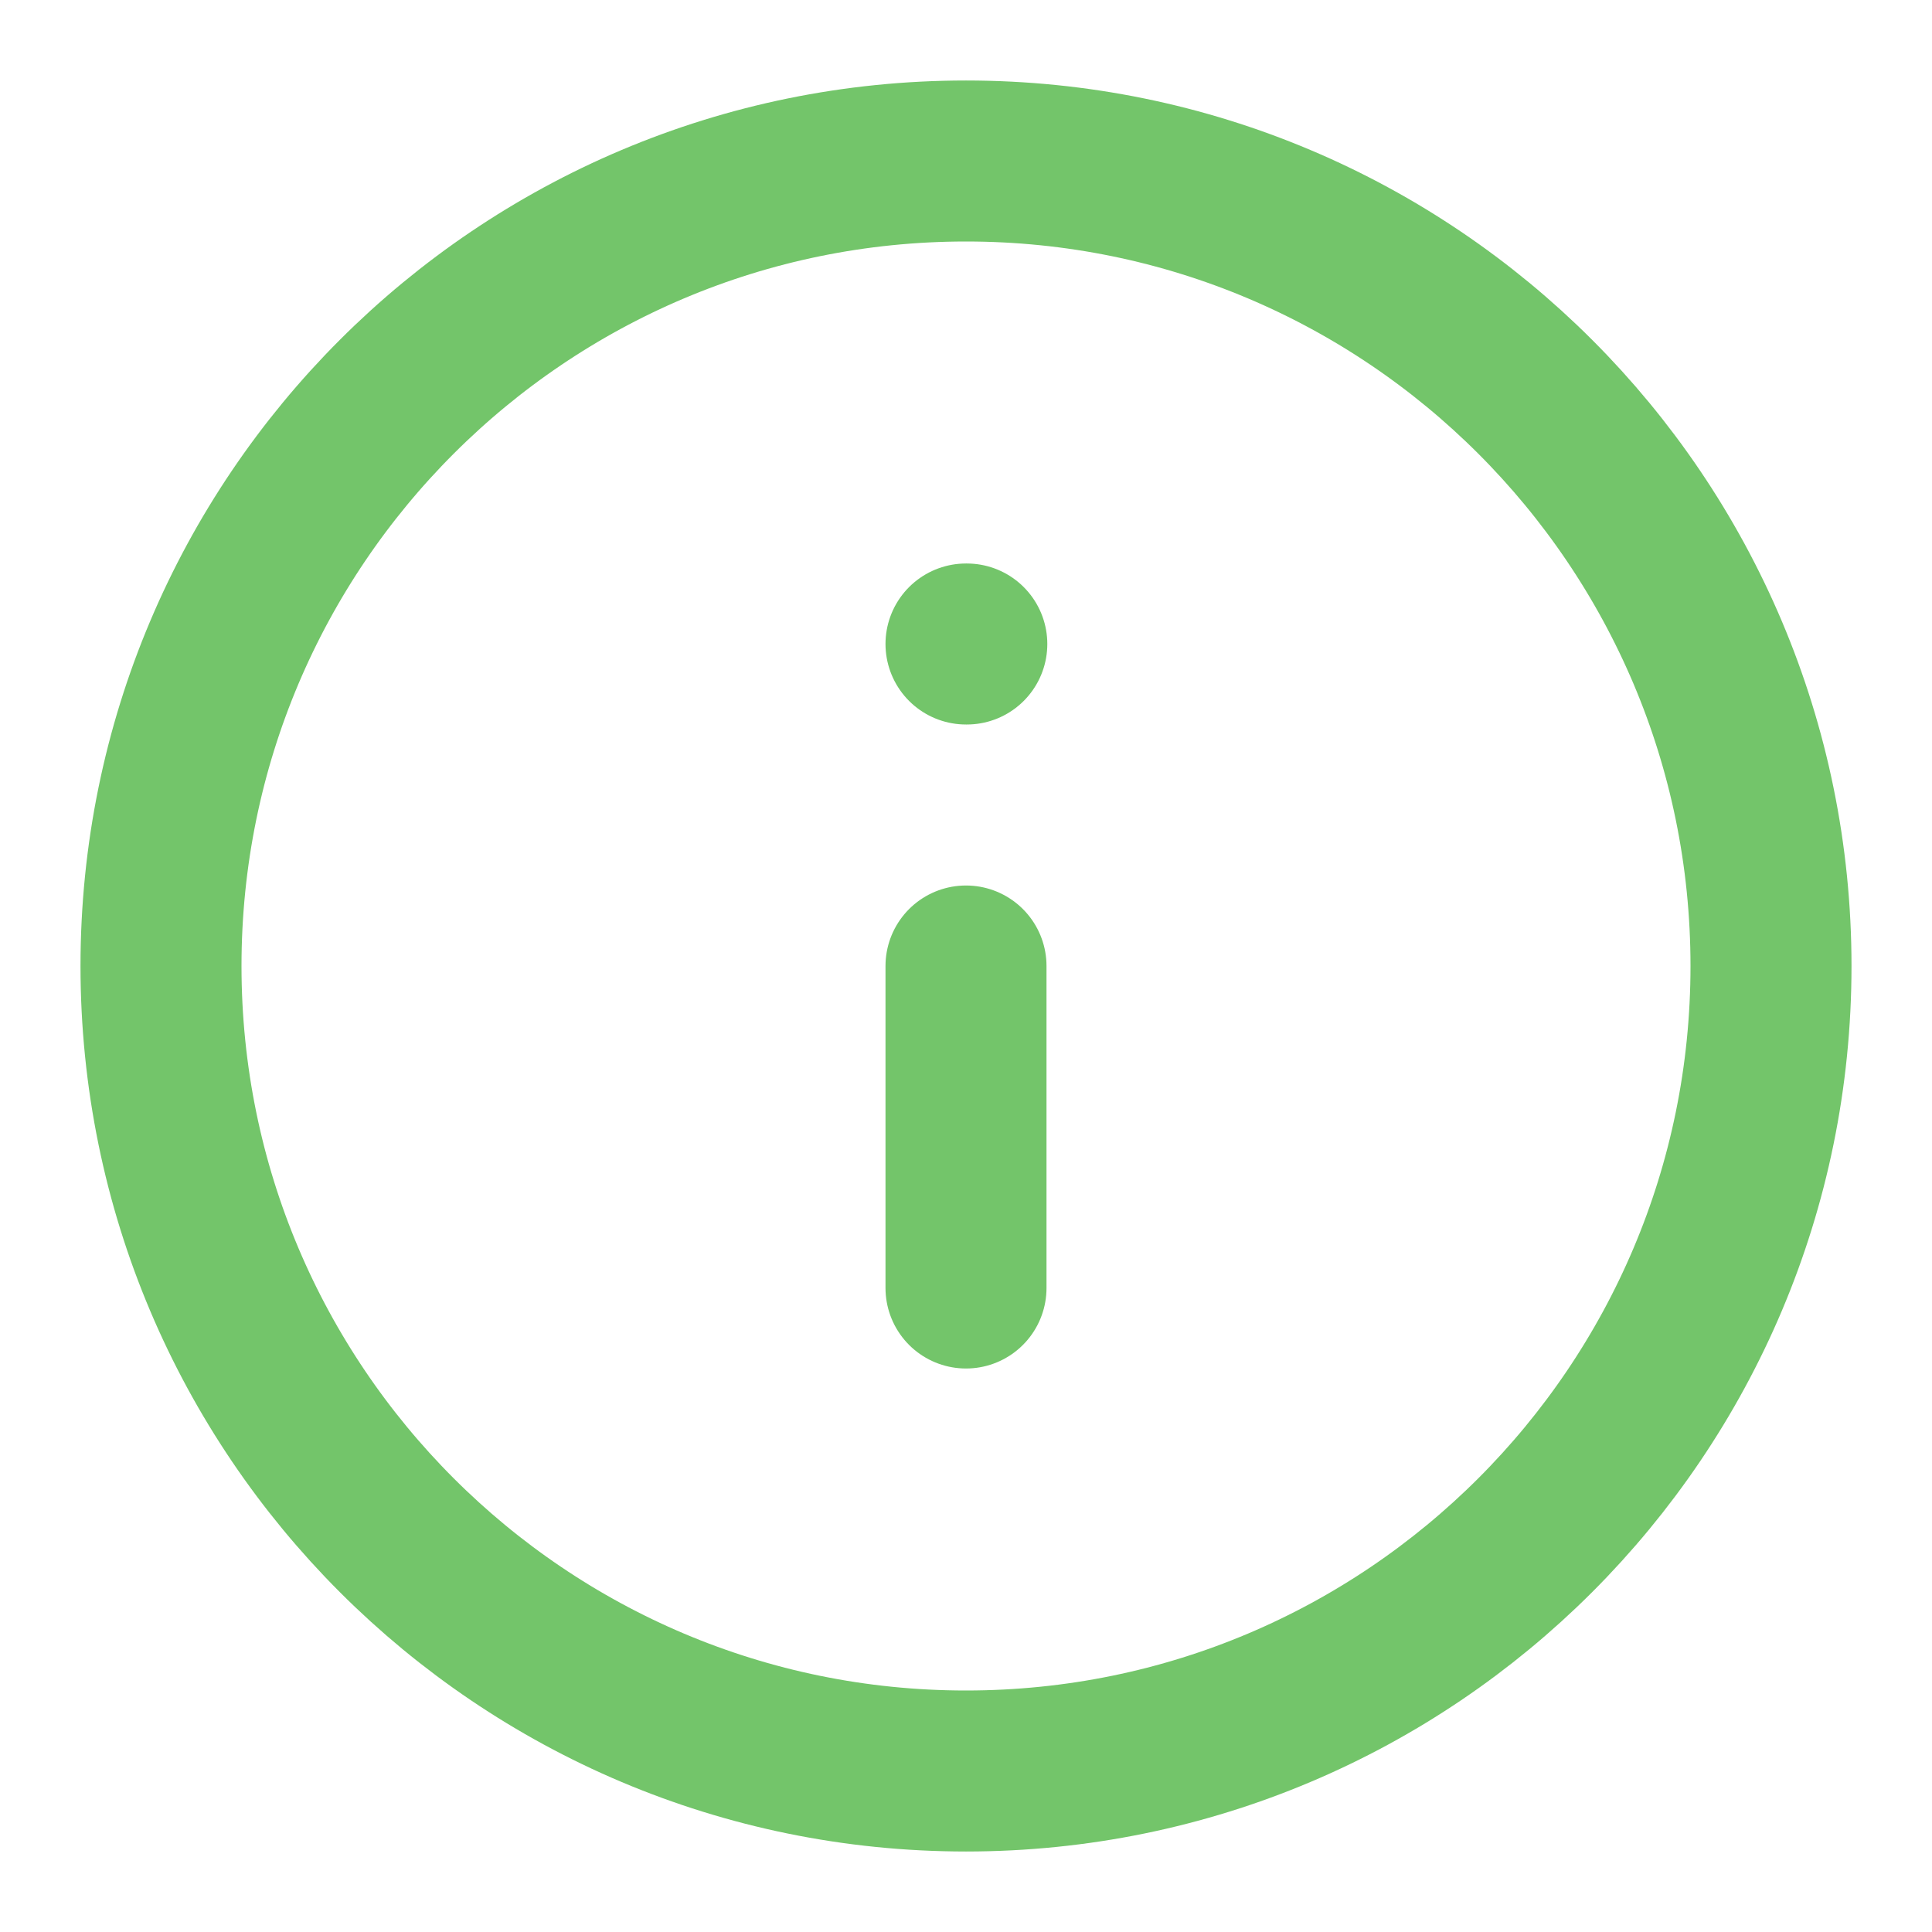 <svg width="24" height="24" viewBox="0 0 24 24" fill="none" xmlns="http://www.w3.org/2000/svg">
<path d="M12 22C17.523 22 22 17.523 22 12C22 6.477 17.523 2 12 2C6.477 2 2 6.477 2 12C2 17.523 6.477 22 12 22Z" stroke="#73C56A" stroke-width="2" stroke-linecap="round" stroke-linejoin="round"/>
<path d="M12 16V12" stroke="#73C56A" stroke-width="2" stroke-linecap="round" stroke-linejoin="round"/>
<path d="M12 8H12.01" stroke="#73C56A" stroke-width="2" stroke-linecap="round" stroke-linejoin="round"/>
</svg>
